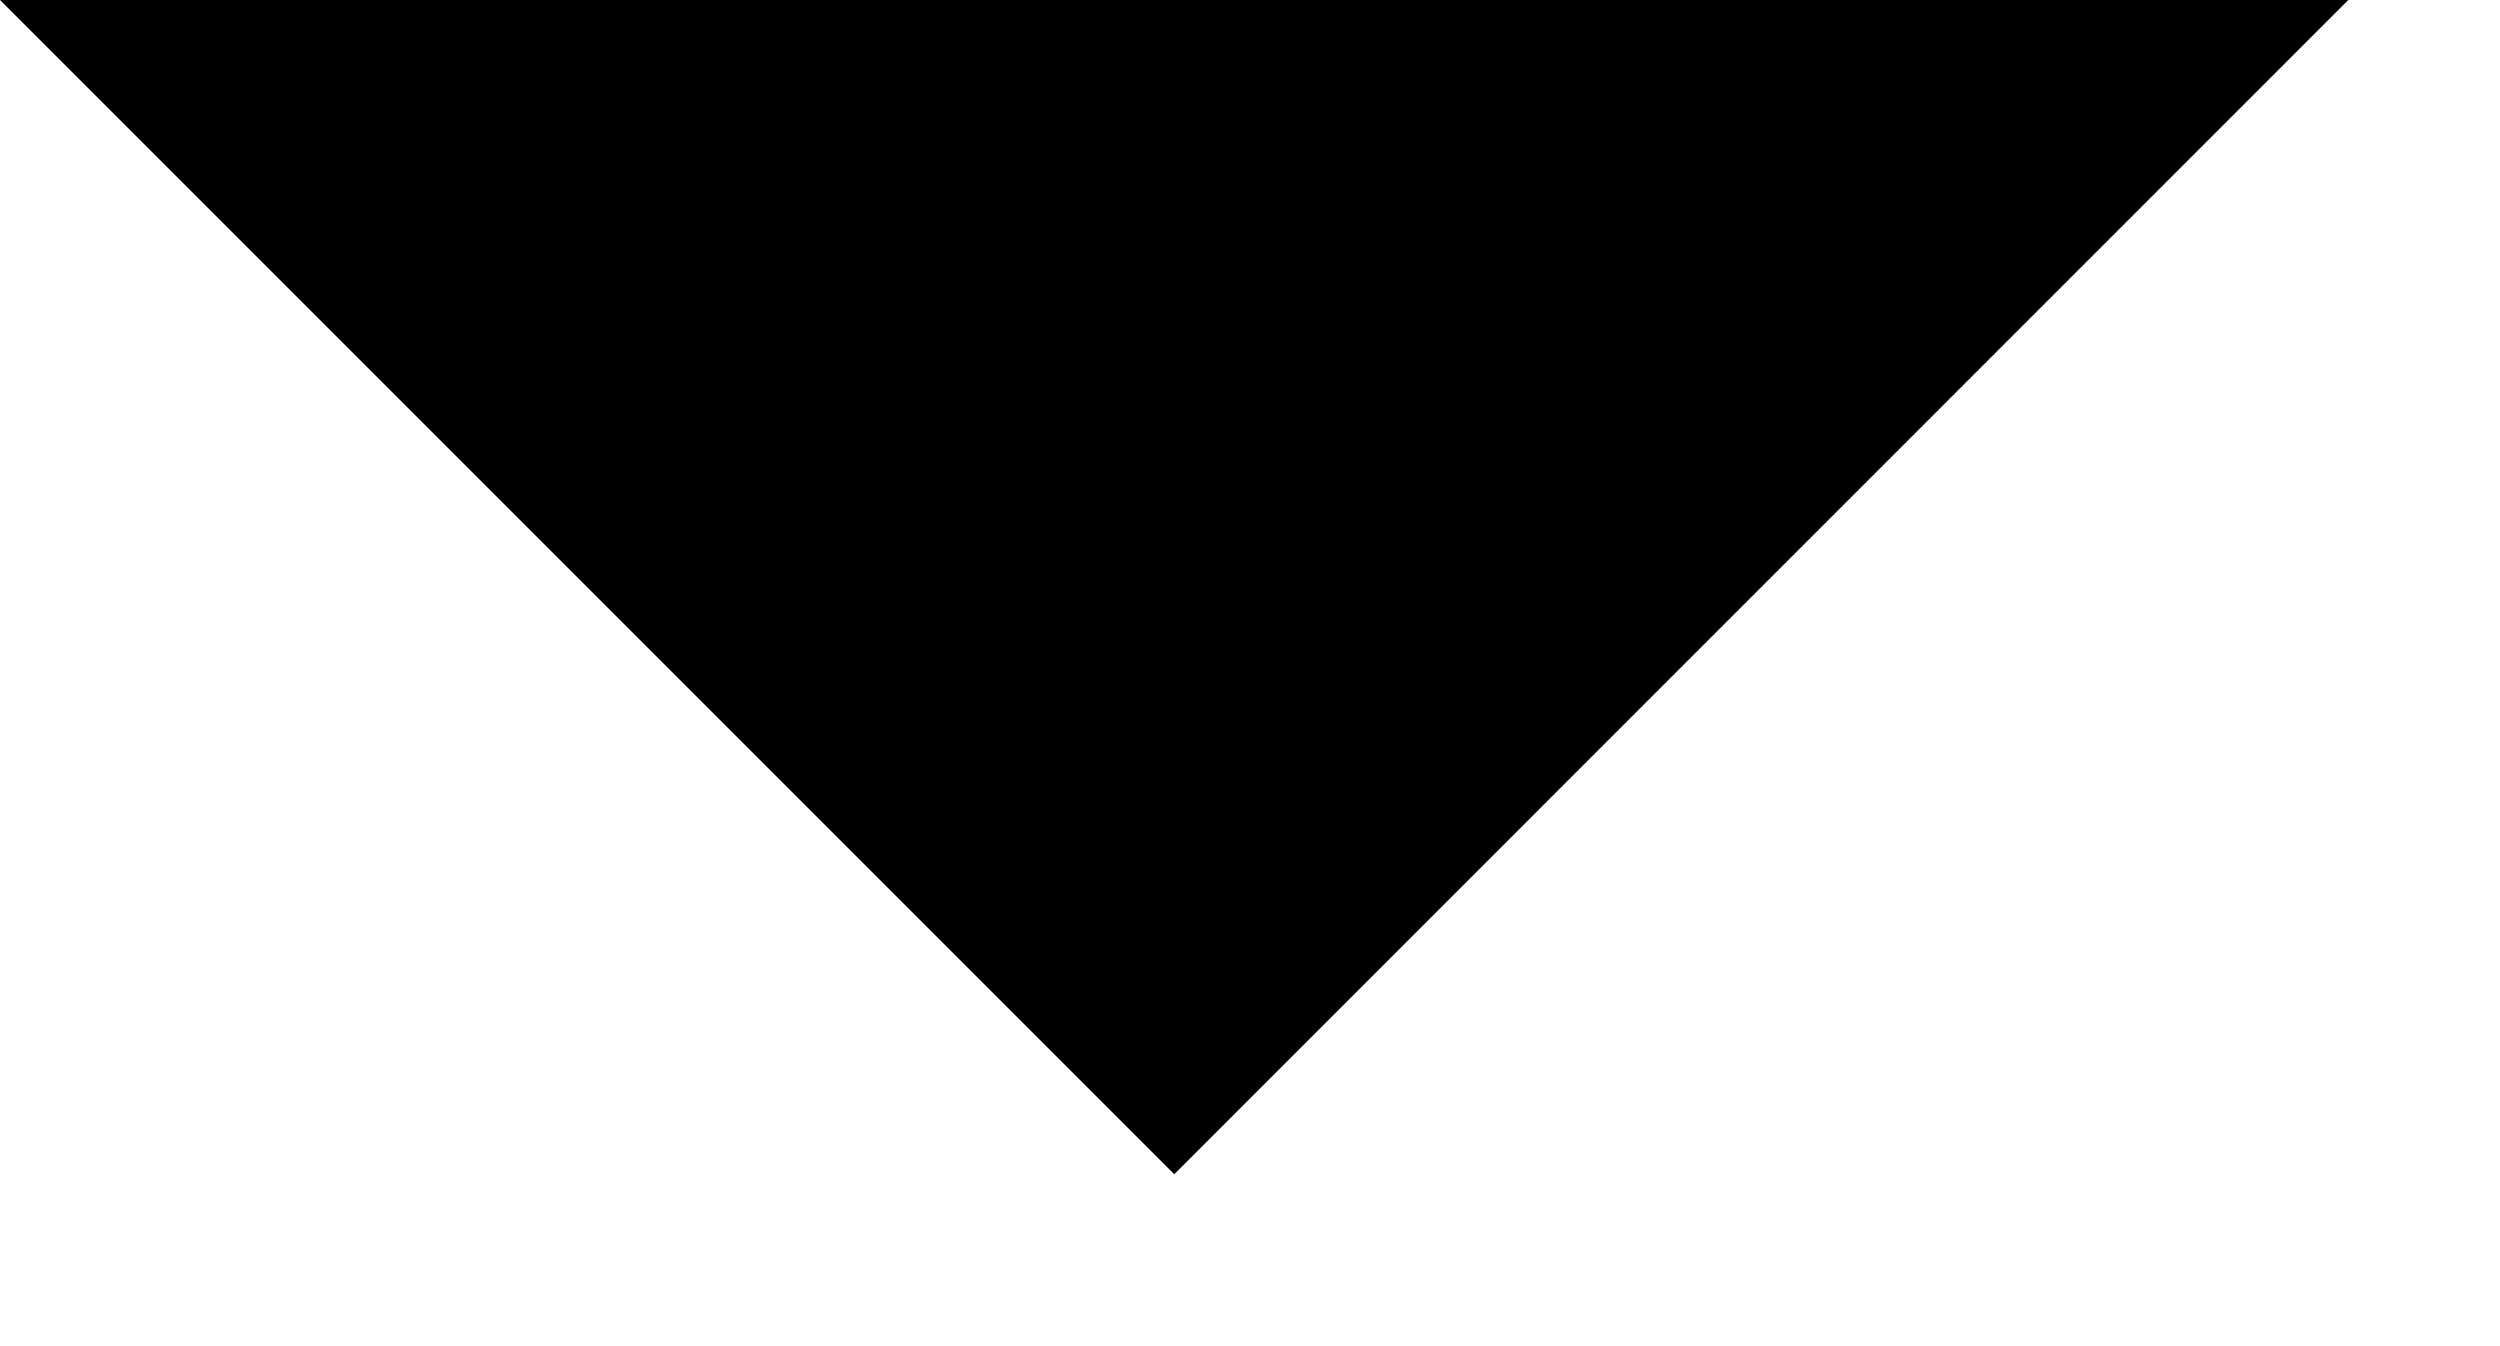 <svg width="13" height="7" viewBox="0 0 13 7" fill="none" xmlns="http://www.w3.org/2000/svg">
<path id="Vector" d="M0 0L6.106 6.106L12.211 0H0Z" fill="#E53990" style="fill:#E53990;fill:color(display-p3 0.898 0.224 0.565);fill-opacity:1;"/>
</svg>
